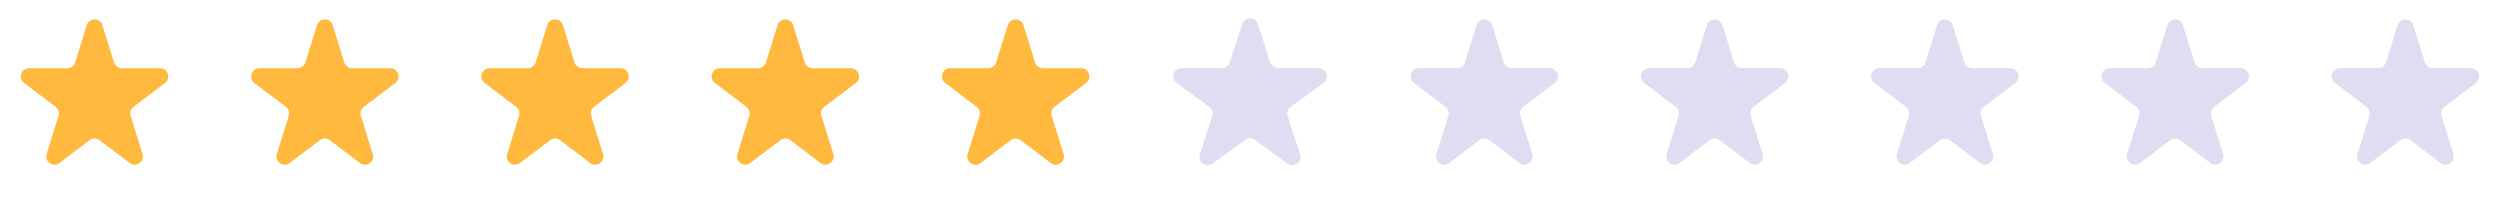 <svg width="304" height="24" viewBox="0 0 304 24" fill="none" xmlns="http://www.w3.org/2000/svg">
<path d="M10.545 3.066C10.837 2.129 12.163 2.129 12.455 3.066L13.863 7.589C13.993 8.007 14.38 8.292 14.818 8.292L19.463 8.292C20.421 8.292 20.831 9.51 20.067 10.089L16.237 12.992C15.901 13.247 15.761 13.684 15.886 14.087L17.332 18.729C17.621 19.658 16.548 20.411 15.773 19.823L12.104 17.042C11.747 16.771 11.253 16.771 10.896 17.042L7.227 19.823C6.452 20.411 5.379 19.658 5.668 18.729L7.114 14.087C7.239 13.684 7.099 13.247 6.763 12.992L2.933 10.089C2.169 9.51 2.579 8.292 3.537 8.292L8.182 8.292C8.62 8.292 9.007 8.007 9.137 7.589L10.545 3.066Z" fill="#FFB93E"/>
<path d="M38.545 3.066C38.837 2.129 40.163 2.129 40.455 3.066L41.863 7.589C41.993 8.007 42.38 8.292 42.818 8.292L47.463 8.292C48.421 8.292 48.831 9.51 48.067 10.089L44.237 12.992C43.901 13.247 43.761 13.684 43.886 14.087L45.332 18.729C45.621 19.658 44.548 20.411 43.773 19.823L40.104 17.042C39.747 16.771 39.253 16.771 38.896 17.042L35.227 19.823C34.452 20.411 33.379 19.658 33.668 18.729L35.114 14.087C35.239 13.684 35.099 13.247 34.763 12.992L30.933 10.089C30.169 9.51 30.579 8.292 31.537 8.292L36.182 8.292C36.62 8.292 37.007 8.007 37.137 7.589L38.545 3.066Z" fill="#FFB93E"/>
<path d="M66.545 3.066C66.837 2.129 68.163 2.129 68.455 3.066L69.863 7.589C69.993 8.007 70.38 8.292 70.818 8.292L75.463 8.292C76.421 8.292 76.831 9.51 76.067 10.089L72.237 12.992C71.901 13.247 71.761 13.684 71.886 14.087L73.332 18.729C73.621 19.658 72.548 20.411 71.773 19.823L68.104 17.042C67.747 16.771 67.253 16.771 66.896 17.042L63.227 19.823C62.452 20.411 61.379 19.658 61.668 18.729L63.114 14.087C63.239 13.684 63.099 13.247 62.763 12.992L58.933 10.089C58.169 9.51 58.579 8.292 59.537 8.292L64.182 8.292C64.62 8.292 65.007 8.007 65.137 7.589L66.545 3.066Z" fill="#FFB93E"/>
<path d="M94.545 3.066C94.837 2.129 96.163 2.129 96.455 3.066L97.863 7.589C97.993 8.007 98.38 8.292 98.818 8.292L103.463 8.292C104.421 8.292 104.831 9.51 104.067 10.089L100.237 12.992C99.901 13.247 99.761 13.684 99.886 14.087L101.332 18.729C101.621 19.658 100.548 20.411 99.773 19.823L96.104 17.042C95.747 16.771 95.253 16.771 94.896 17.042L91.227 19.823C90.452 20.411 89.379 19.658 89.668 18.729L91.114 14.087C91.239 13.684 91.099 13.247 90.763 12.992L86.933 10.089C86.169 9.51 86.579 8.292 87.537 8.292L92.182 8.292C92.62 8.292 93.007 8.007 93.137 7.589L94.545 3.066Z" fill="#FFB93E"/>
<path d="M122.545 3.066C122.837 2.129 124.163 2.129 124.455 3.066L125.863 7.589C125.993 8.007 126.38 8.292 126.818 8.292L131.463 8.292C132.421 8.292 132.831 9.51 132.067 10.089L128.237 12.992C127.901 13.247 127.761 13.684 127.886 14.087L129.332 18.729C129.621 19.658 128.548 20.411 127.773 19.823L124.104 17.042C123.747 16.771 123.253 16.771 122.896 17.042L119.227 19.823C118.452 20.411 117.379 19.658 117.668 18.729L119.114 14.087C119.239 13.684 119.099 13.247 118.763 12.992L114.933 10.089C114.169 9.51 114.579 8.292 115.537 8.292L120.182 8.292C120.62 8.292 121.007 8.007 121.137 7.589L122.545 3.066Z" fill="#FFB93E"/>
<path d="M151.049 2.927C151.348 2.006 152.652 2.006 152.951 2.927L154.47 7.601C154.604 8.013 154.987 8.292 155.421 8.292L160.335 8.292C161.304 8.292 161.706 9.531 160.923 10.101L156.947 12.989C156.597 13.244 156.45 13.695 156.584 14.107L158.102 18.781C158.402 19.703 157.347 20.469 156.564 19.899L152.588 17.011C152.237 16.756 151.763 16.756 151.412 17.011L147.436 19.899C146.653 20.469 145.598 19.703 145.898 18.781L147.416 14.107C147.55 13.695 147.403 13.244 147.053 12.989L143.077 10.101C142.294 9.531 142.696 8.292 143.665 8.292L148.579 8.292C149.013 8.292 149.396 8.013 149.53 7.601L151.049 2.927Z" fill="#B0ABDD" fill-opacity="0.4"/>
<path d="M179.545 3.066C179.837 2.129 181.163 2.129 181.455 3.066L182.863 7.589C182.993 8.007 183.38 8.292 183.818 8.292L188.463 8.292C189.421 8.292 189.831 9.51 189.067 10.089L185.237 12.992C184.901 13.247 184.761 13.684 184.886 14.087L186.332 18.729C186.621 19.658 185.548 20.411 184.773 19.823L181.104 17.042C180.747 16.771 180.253 16.771 179.896 17.042L176.227 19.823C175.452 20.411 174.379 19.658 174.668 18.729L176.114 14.087C176.239 13.684 176.099 13.247 175.763 12.992L171.933 10.089C171.169 9.51 171.579 8.292 172.537 8.292L177.182 8.292C177.62 8.292 178.007 8.007 178.137 7.589L179.545 3.066Z" fill="#B0ABDD" fill-opacity="0.4"/>
<path d="M207.545 3.066C207.837 2.129 209.163 2.129 209.455 3.066L210.863 7.589C210.993 8.007 211.38 8.292 211.818 8.292L216.463 8.292C217.421 8.292 217.831 9.51 217.067 10.089L213.237 12.992C212.901 13.247 212.761 13.684 212.886 14.087L214.332 18.729C214.621 19.658 213.548 20.411 212.773 19.823L209.104 17.042C208.747 16.771 208.253 16.771 207.896 17.042L204.227 19.823C203.452 20.411 202.379 19.658 202.668 18.729L204.114 14.087C204.239 13.684 204.099 13.247 203.763 12.992L199.933 10.089C199.169 9.51 199.579 8.292 200.537 8.292L205.182 8.292C205.62 8.292 206.007 8.007 206.137 7.589L207.545 3.066Z" fill="#B0ABDD" fill-opacity="0.4"/>
<path d="M235.545 3.066C235.837 2.129 237.163 2.129 237.455 3.066L238.863 7.589C238.993 8.007 239.38 8.292 239.818 8.292L244.463 8.292C245.421 8.292 245.831 9.51 245.067 10.089L241.237 12.992C240.901 13.247 240.761 13.684 240.886 14.087L242.332 18.729C242.621 19.658 241.548 20.411 240.773 19.823L237.104 17.042C236.747 16.771 236.253 16.771 235.896 17.042L232.227 19.823C231.452 20.411 230.379 19.658 230.668 18.729L232.114 14.087C232.239 13.684 232.099 13.247 231.763 12.992L227.933 10.089C227.169 9.51 227.579 8.292 228.537 8.292L233.182 8.292C233.62 8.292 234.007 8.007 234.137 7.589L235.545 3.066Z" fill="#B0ABDD" fill-opacity="0.4"/>
<path d="M263.545 3.066C263.837 2.129 265.163 2.129 265.455 3.066L266.863 7.589C266.993 8.007 267.38 8.292 267.818 8.292L272.463 8.292C273.421 8.292 273.831 9.51 273.067 10.089L269.237 12.992C268.901 13.247 268.761 13.684 268.886 14.087L270.332 18.729C270.621 19.658 269.548 20.411 268.773 19.823L265.104 17.042C264.747 16.771 264.253 16.771 263.896 17.042L260.227 19.823C259.452 20.411 258.379 19.658 258.668 18.729L260.114 14.087C260.239 13.684 260.099 13.247 259.763 12.992L255.933 10.089C255.169 9.51 255.579 8.292 256.537 8.292L261.182 8.292C261.62 8.292 262.007 8.007 262.137 7.589L263.545 3.066Z" fill="#B0ABDD" fill-opacity="0.4"/>
<path d="M291.545 3.066C291.837 2.129 293.163 2.129 293.455 3.066L294.863 7.589C294.993 8.007 295.38 8.292 295.818 8.292L300.463 8.292C301.421 8.292 301.831 9.51 301.067 10.089L297.237 12.992C296.901 13.247 296.761 13.684 296.886 14.087L298.332 18.729C298.621 19.658 297.548 20.411 296.773 19.823L293.104 17.042C292.747 16.771 292.253 16.771 291.896 17.042L288.227 19.823C287.452 20.411 286.379 19.658 286.668 18.729L288.114 14.087C288.239 13.684 288.099 13.247 287.763 12.992L283.933 10.089C283.169 9.51 283.579 8.292 284.537 8.292L289.182 8.292C289.62 8.292 290.007 8.007 290.137 7.589L291.545 3.066Z" fill="#B0ABDD" fill-opacity="0.4"/>
</svg>
